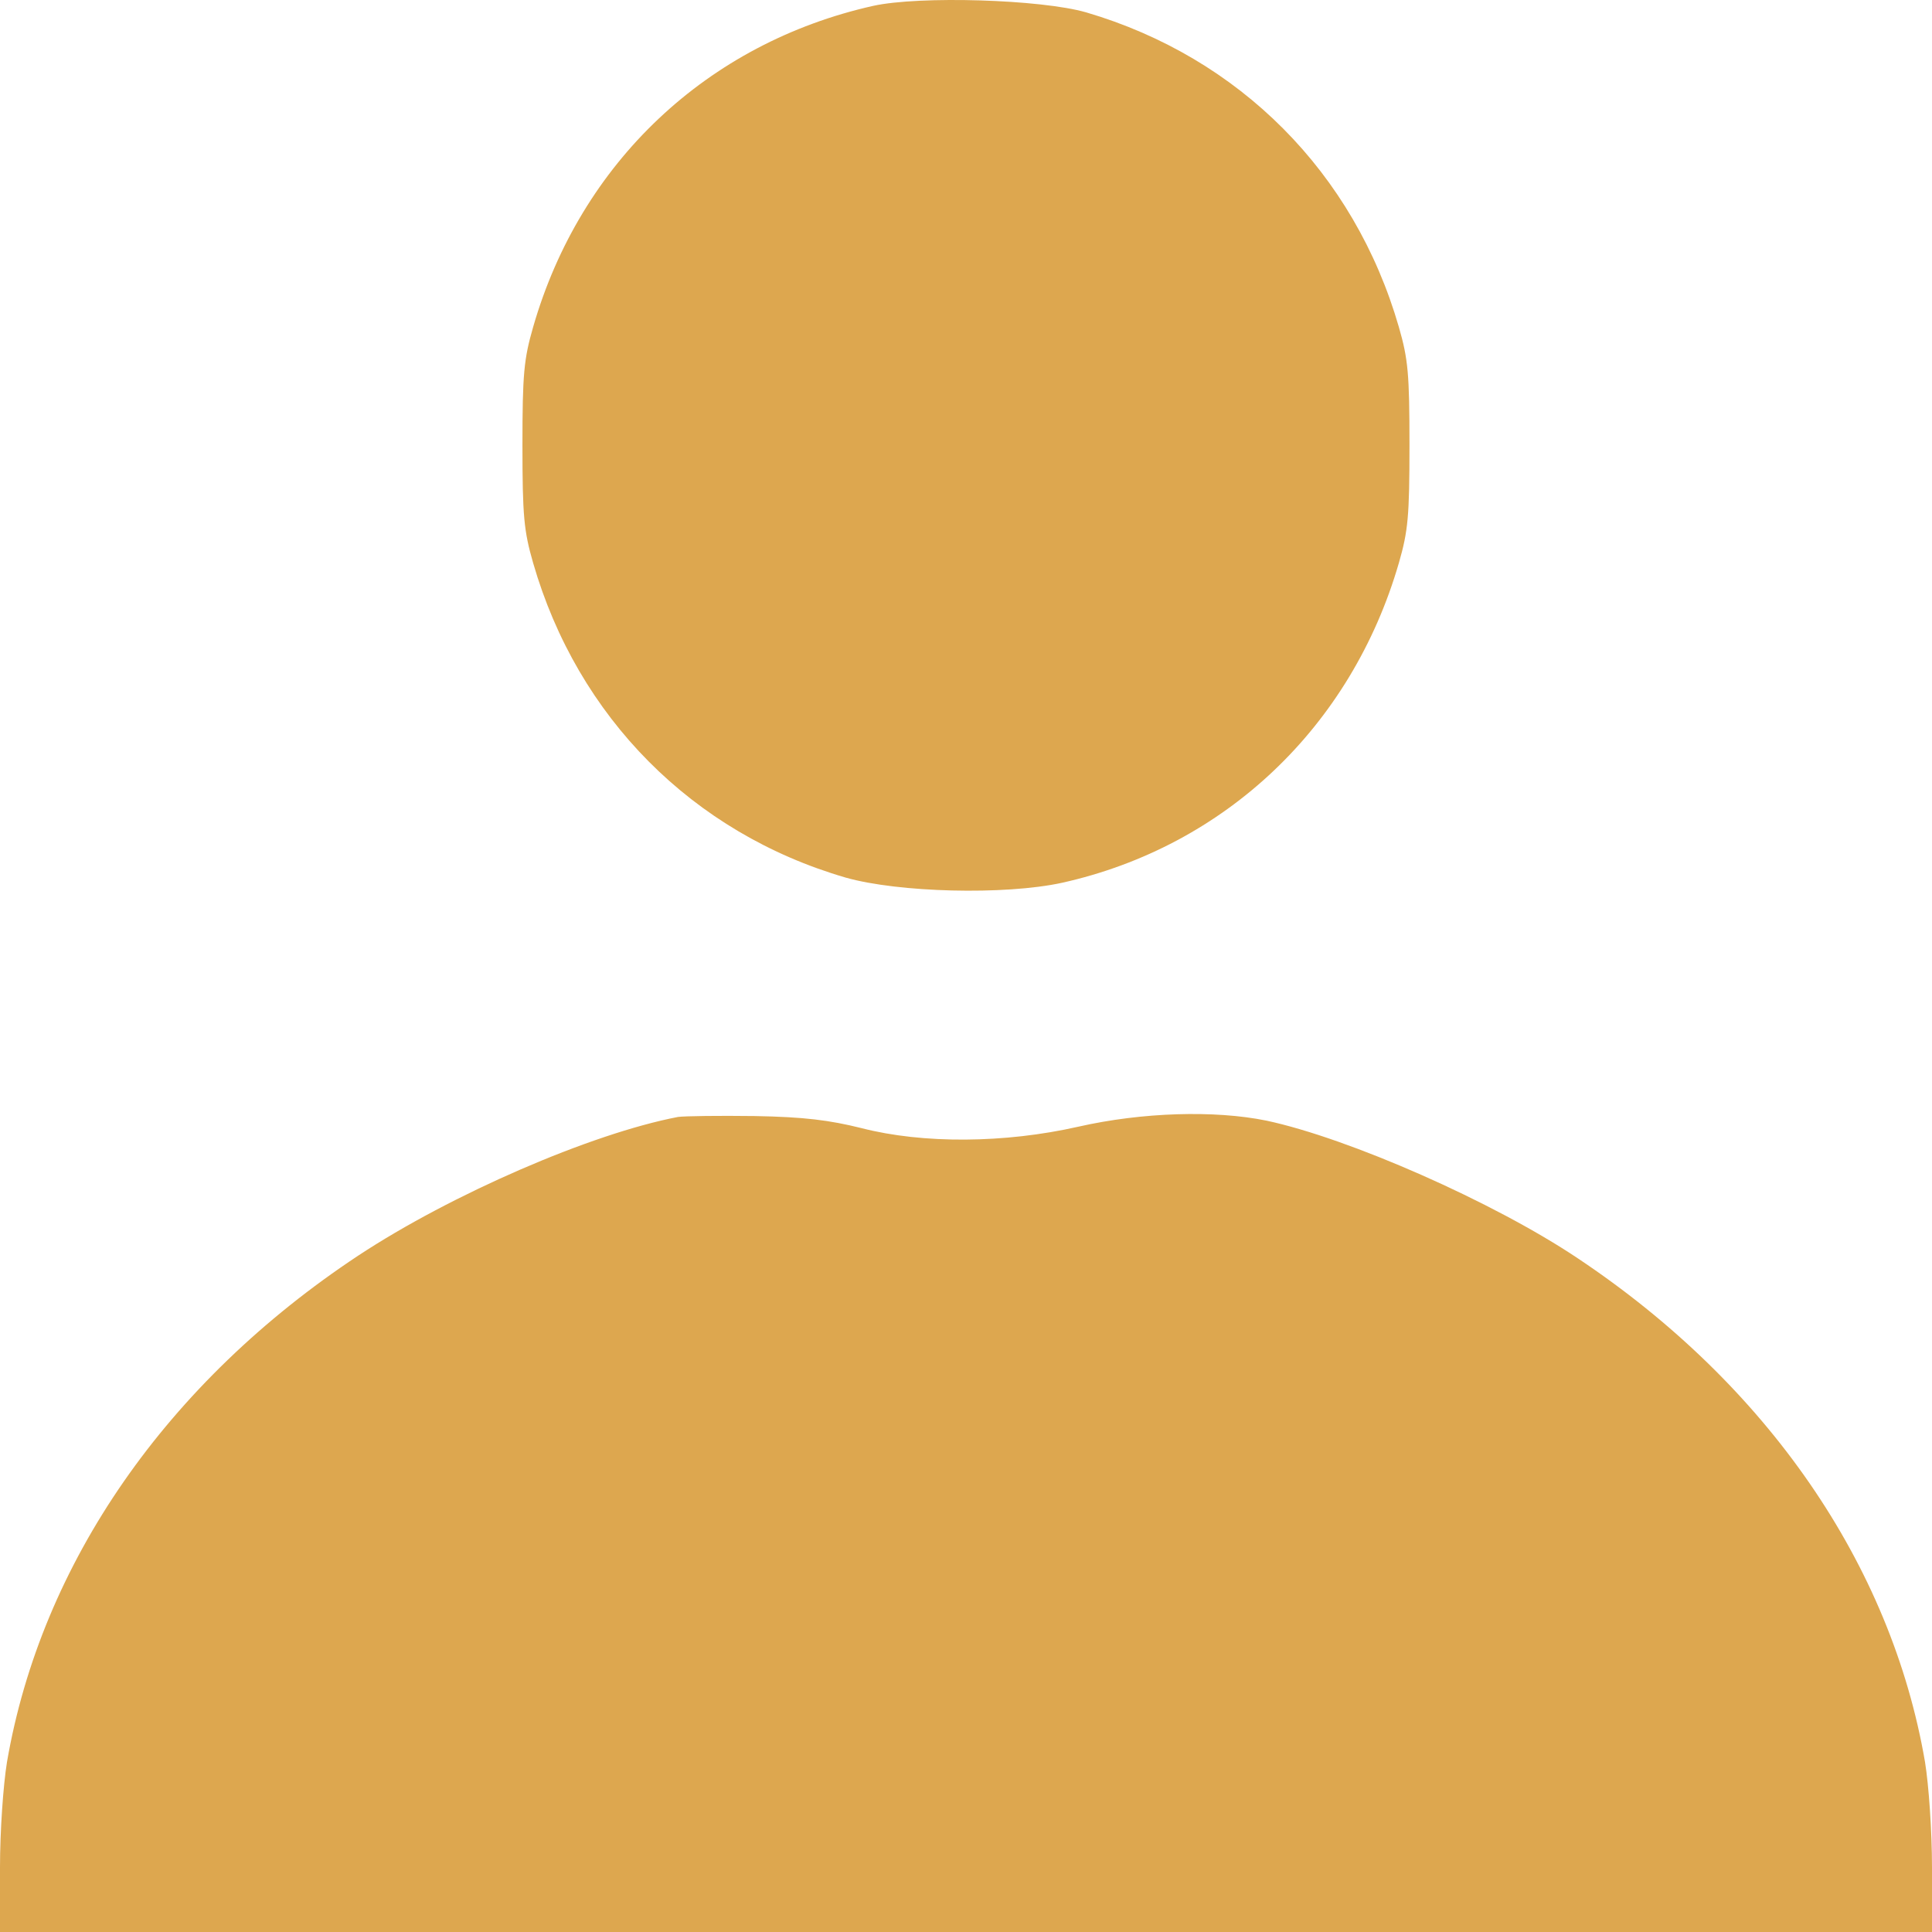 <svg width="24" height="24" viewBox="0 0 24 24" fill="none" xmlns="http://www.w3.org/2000/svg">
<path d="M10.846 0.073C8.786 0.535 7.211 2.018 6.623 4.062C6.508 4.46 6.49 4.645 6.49 5.528C6.49 6.411 6.508 6.596 6.623 6.994C7.177 8.911 8.602 10.348 10.506 10.902C11.158 11.087 12.479 11.122 13.194 10.966C15.219 10.515 16.788 9.026 17.377 6.994C17.492 6.596 17.509 6.411 17.509 5.528C17.509 4.645 17.492 4.46 17.377 4.062C16.823 2.145 15.398 0.714 13.494 0.154C12.934 -0.008 11.423 -0.054 10.846 0.073Z" fill="#DDA74F"/>
<path d="M8.423 13.875C7.338 14.083 5.602 14.839 4.454 15.595C2.071 17.171 0.513 19.417 0.087 21.887C0.04 22.176 0 22.747 0 23.198V24H12H24V23.198C24 22.747 23.96 22.176 23.913 21.887C23.492 19.434 21.952 17.2 19.598 15.63C18.554 14.931 16.76 14.141 15.733 13.921C15.086 13.789 14.187 13.817 13.396 13.996C12.479 14.204 11.463 14.21 10.702 14.014C10.304 13.915 9.992 13.875 9.375 13.864C8.931 13.858 8.504 13.864 8.423 13.875Z" fill="#DDA74F"/>
</svg>
